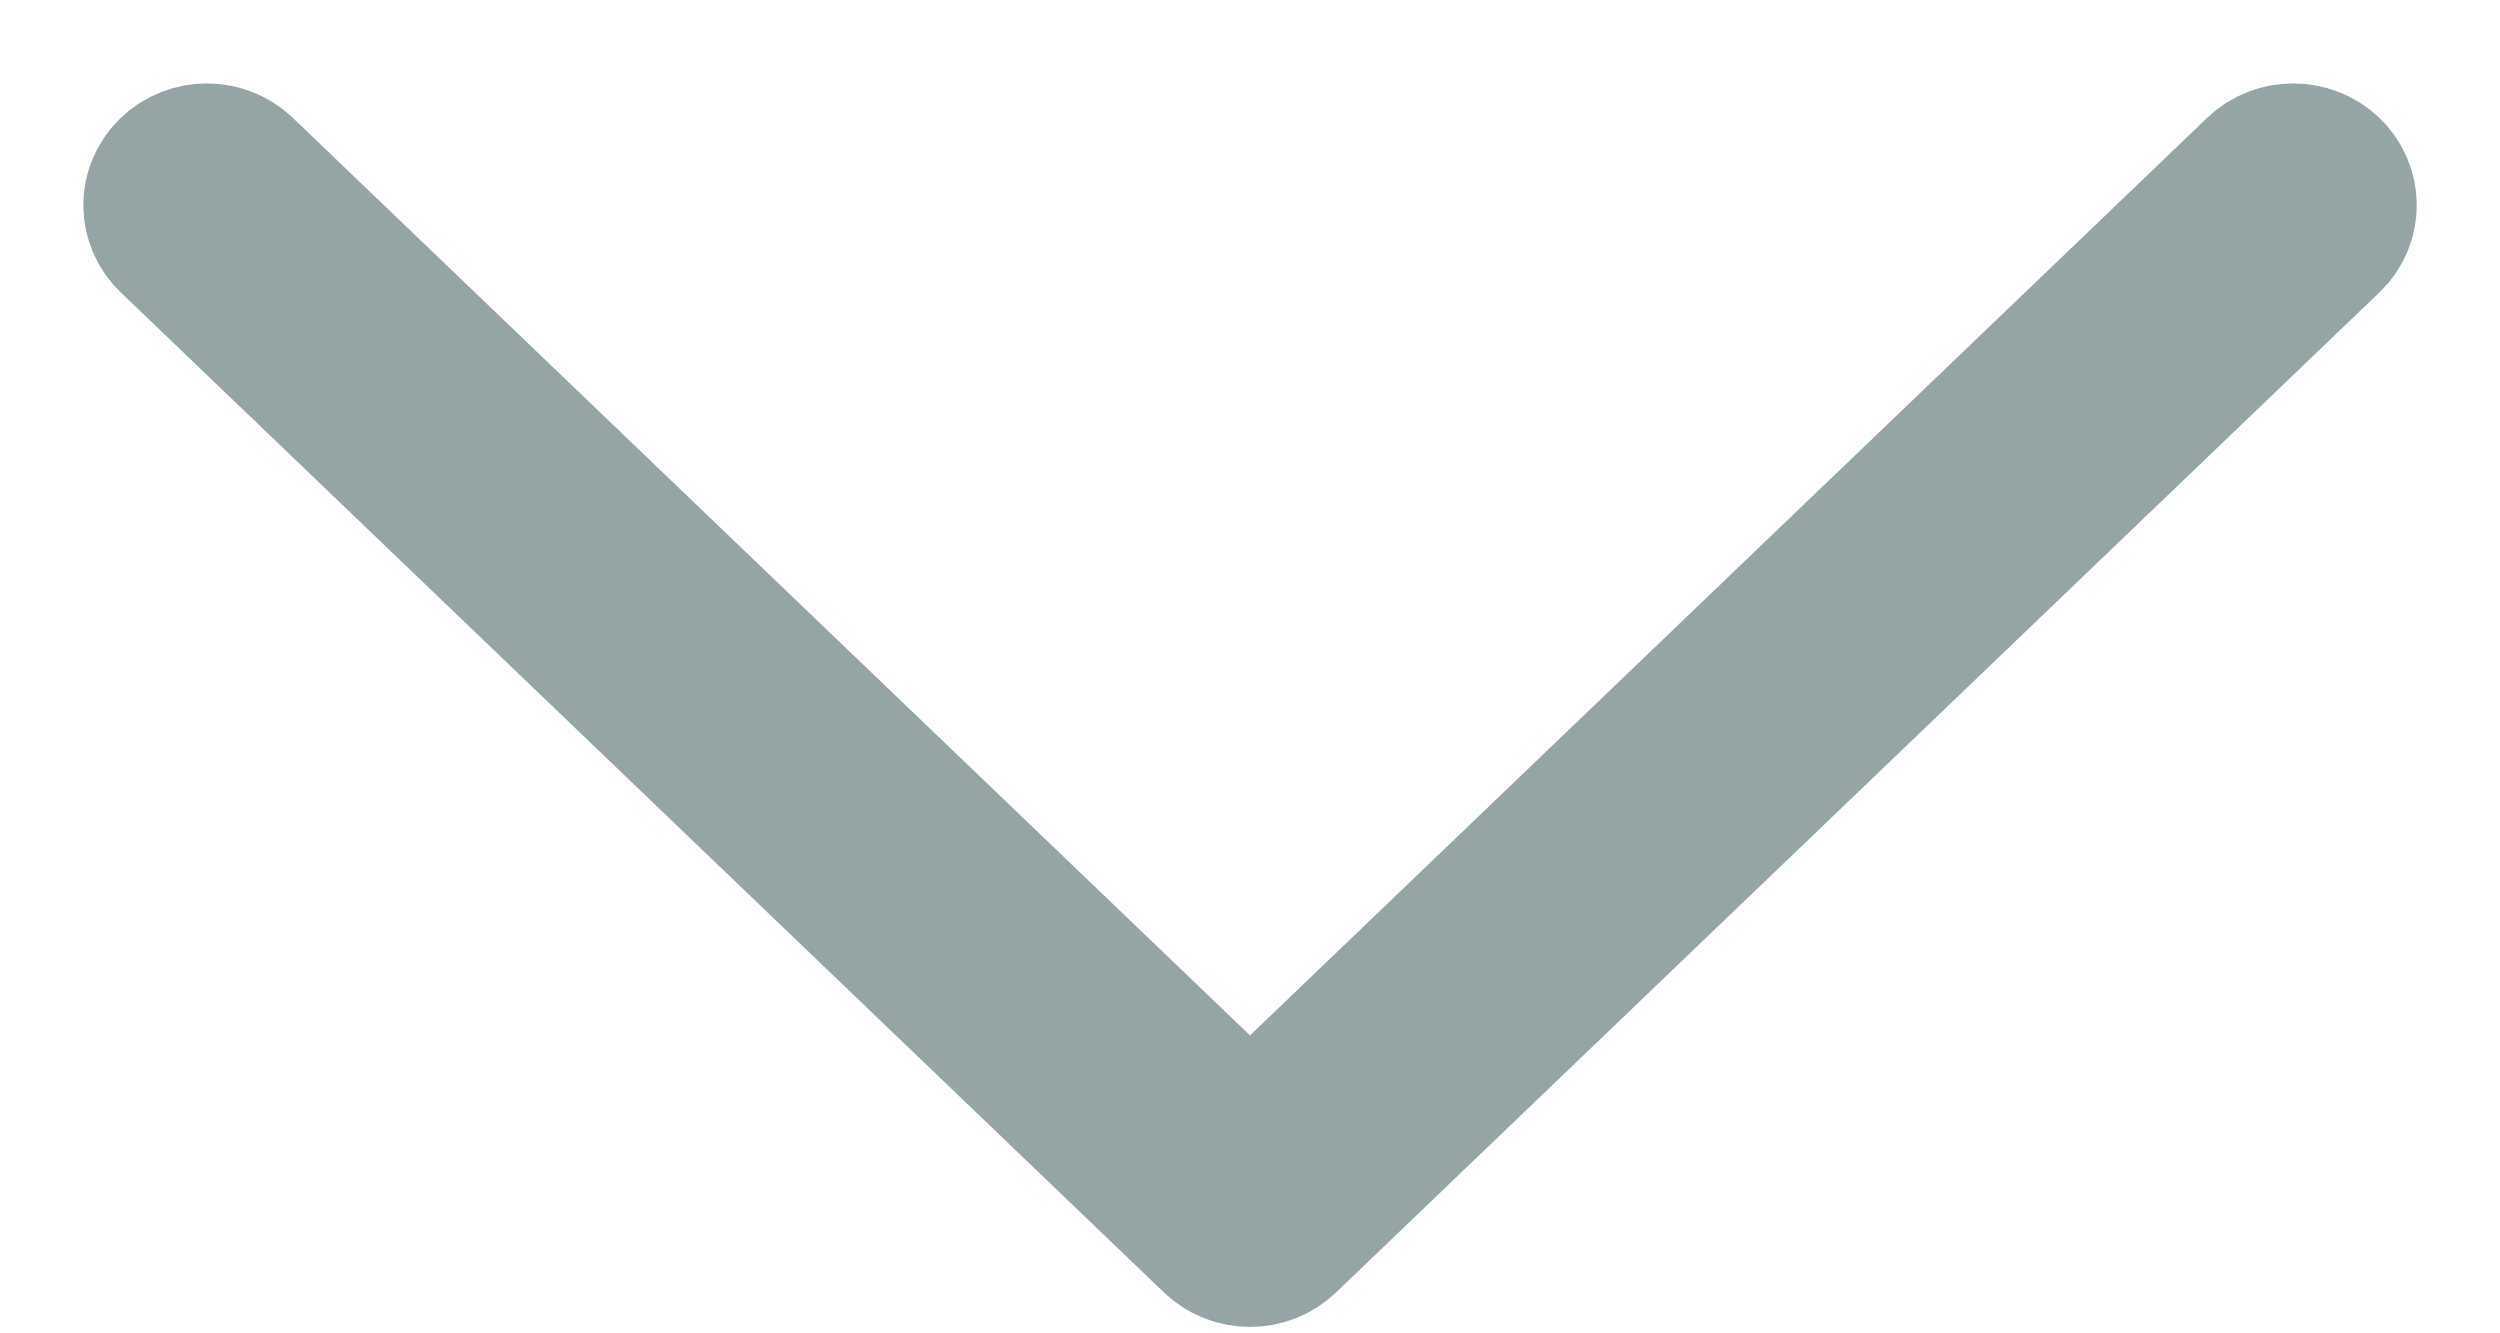 <?xml version="1.0" encoding="UTF-8" standalone="no"?>
<svg width="15px" height="8px" viewBox="0 0 15 8" version="1.1" xmlns="http://www.w3.org/2000/svg" xmlns:xlink="http://www.w3.org/1999/xlink">
    <!-- Generator: sketchtool 3.8.2 (29753) - http://www.bohemiancoding.com/sketch -->
    <title>1EEA91D0-B7C8-4BF7-AE3E-06E69F08F9FE</title>
    <desc>Created with sketchtool.</desc>
    <defs></defs>
    <g id="Page-1" stroke="none" stroke-width="1" fill="none" fill-rule="evenodd">
        <g id="Participants" transform="translate(-645, -127)" stroke="#95A5A6" fill="#2ECC71">
            <g id="Status-filter" transform="translate(519, 111)">
                <path d="M130.337,26.66 C130.382,26.707 130.441,26.731 130.5,26.731 C130.559,26.731 130.618,26.707 130.663,26.66 L136.663,20.401 C136.753,20.307 136.753,20.155 136.663,20.061 L130.663,13.801 C130.573,13.707 130.427,13.707 130.337,13.801 C130.247,13.896 130.247,14.048 130.337,14.142 L136.174,20.231 L130.337,26.32 C130.247,26.414 130.247,26.566 130.337,26.66 L130.337,26.66 Z" id="Gray-carrot-down" transform="translate(133.5, 20.231) rotate(90) translate(-133.5, -20.231) "></path>
            </g>
        </g>
    </g>
</svg>